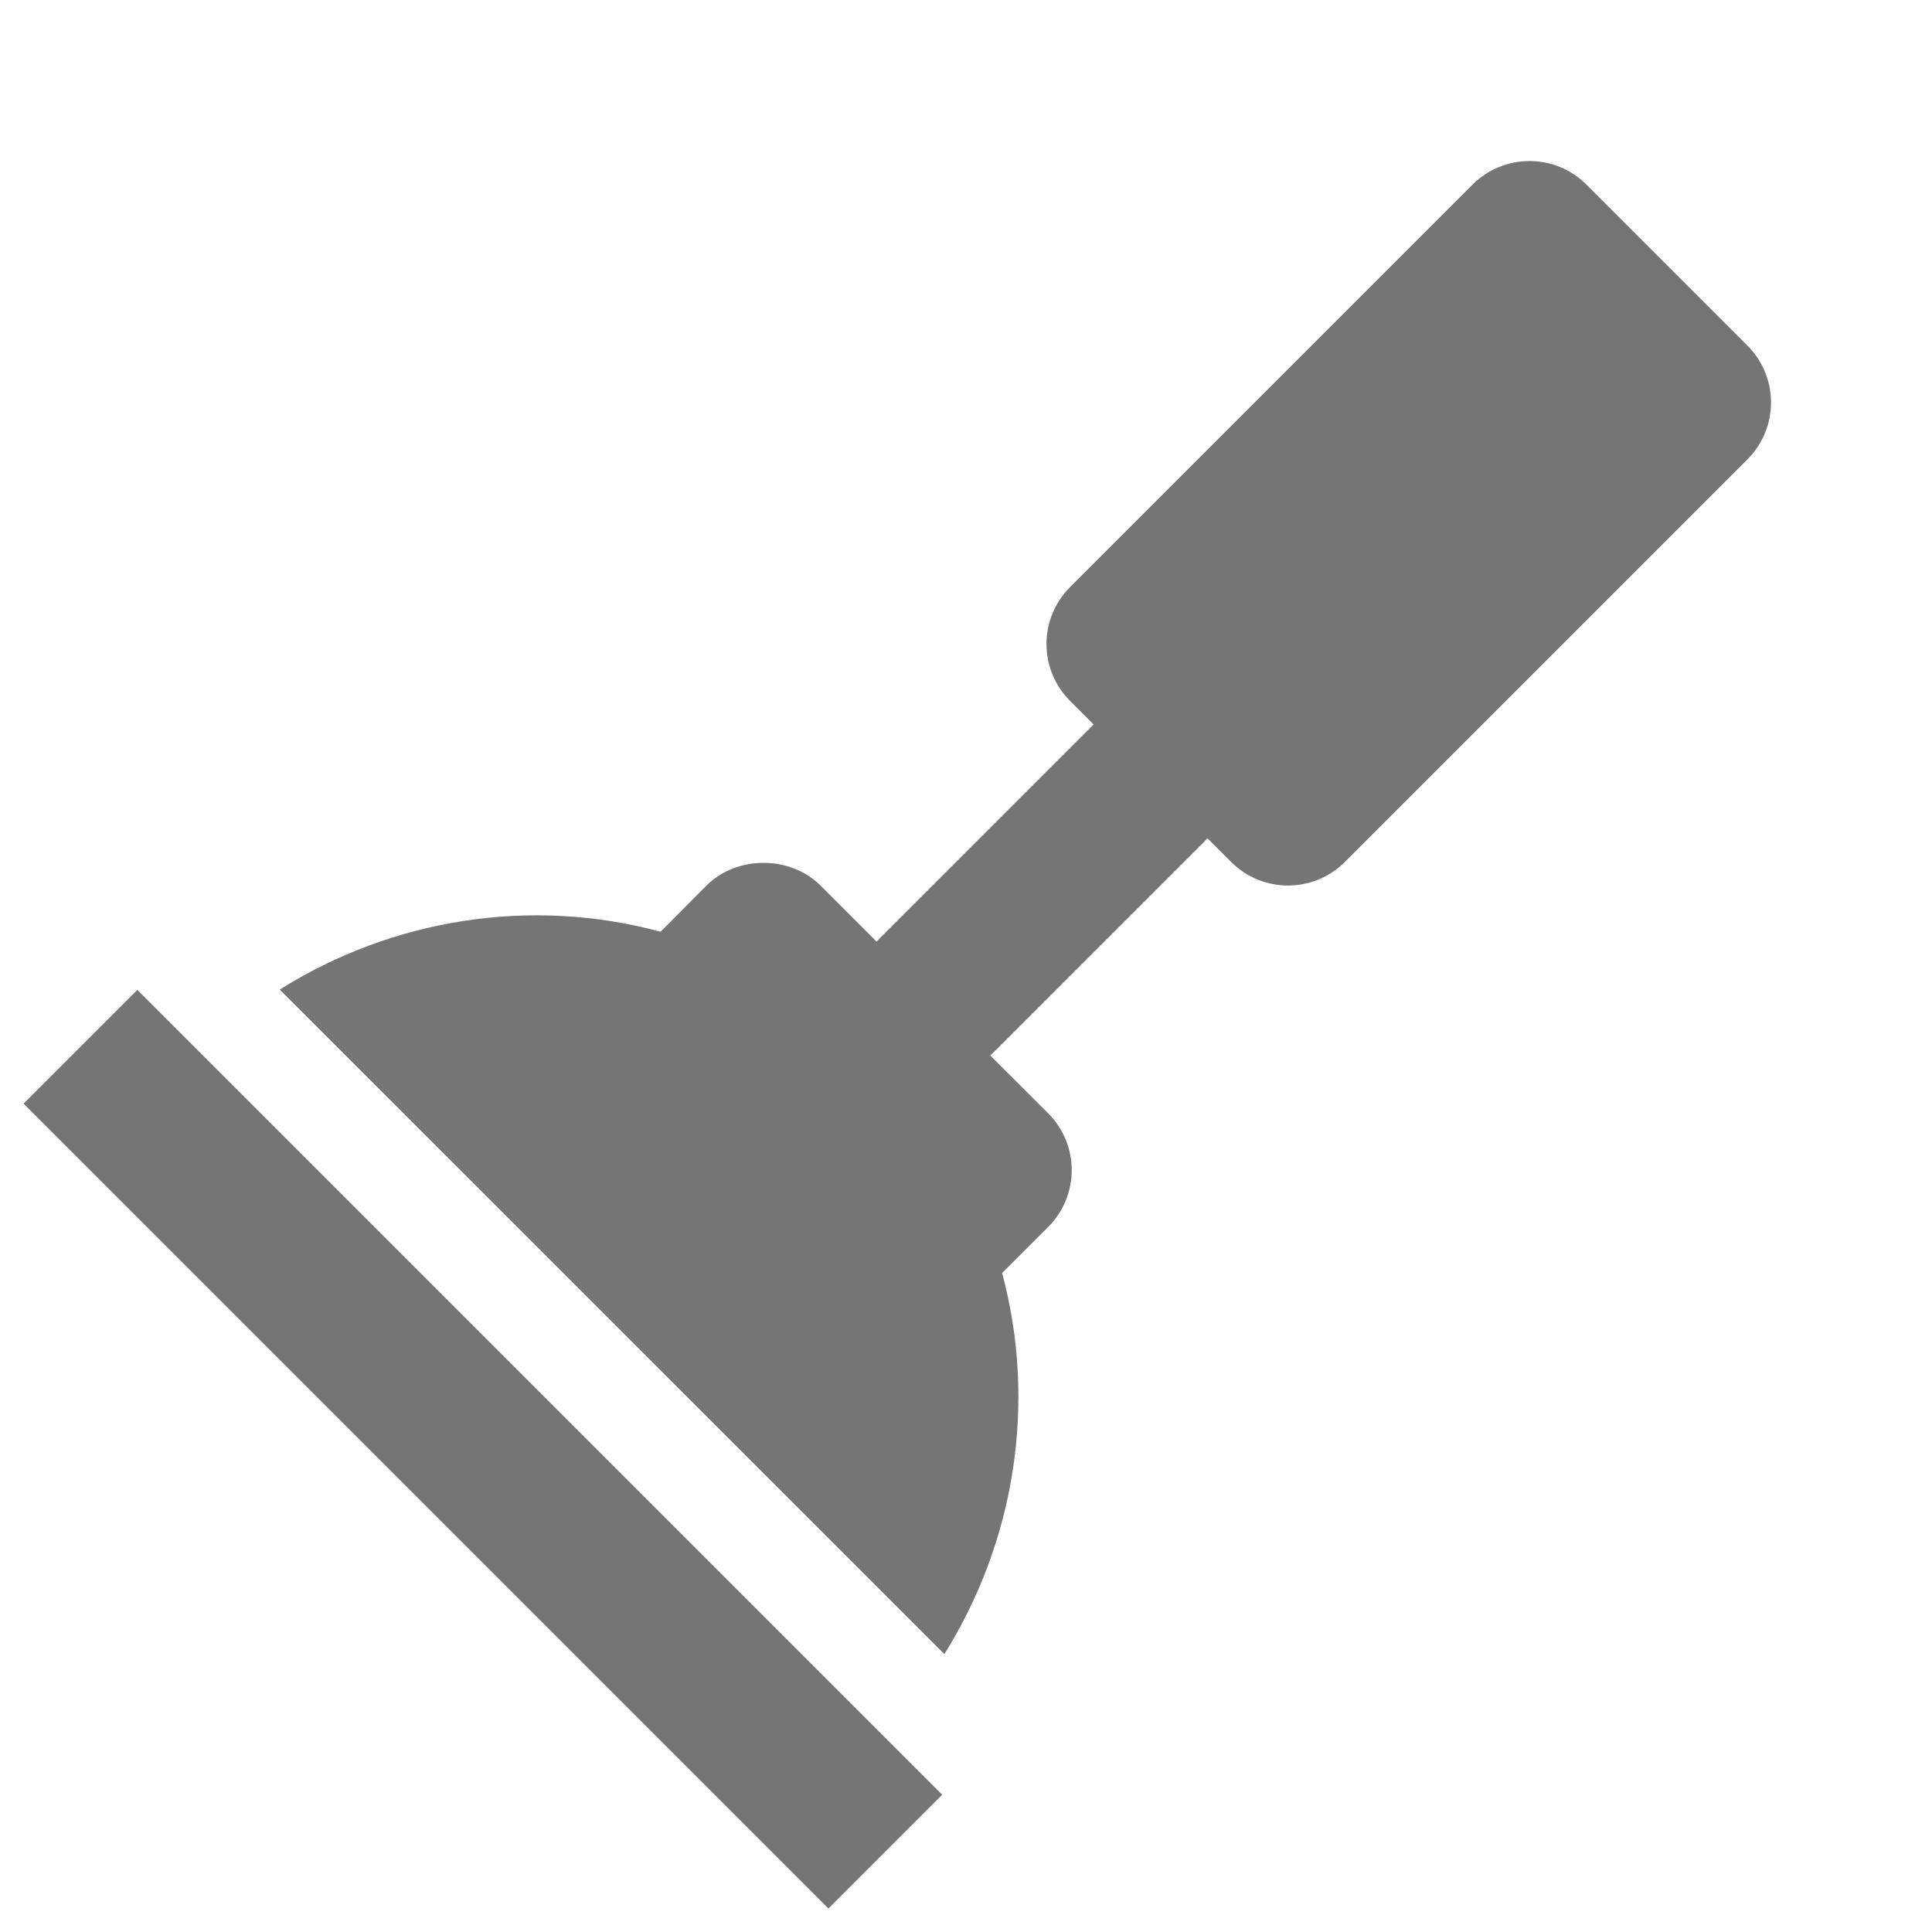 <?xml version="1.0" encoding="utf-8"?>
<!-- Generator: Adobe Illustrator 17.1.0, SVG Export Plug-In . SVG Version: 6.00 Build 0)  -->
<!DOCTYPE svg PUBLIC "-//W3C//DTD SVG 1.1//EN" "http://www.w3.org/Graphics/SVG/1.1/DTD/svg11.dtd">
<svg version="1.1" xmlns="http://www.w3.org/2000/svg" xmlns:xlink="http://www.w3.org/1999/xlink" x="0px" y="0px" width="24px"
	 height="24px" viewBox="0 0 24 24" enable-background="new 0 0 24 24" xml:space="preserve">
<g id="Frame_-_24px">
	<rect x="0" y="0.001" fill="none" width="24.001" height="24.001"/>
</g>
<g id="Filled_Icons">
	<g>
		<path fill="#757575" d="M21.707,4.293l-2-2c-0.391-0.39-1.023-0.39-1.414,0l-5,5c-0.391,0.391-0.391,1.023,0,1.414L13.586,9
			l-2.697,2.697L10.192,11c-0.375-0.375-1.04-0.375-1.415,0l-0.571,0.574c-1.62-0.436-3.331-0.16-4.731,0.719l8.256,8.255
			c0.877-1.402,1.151-3.115,0.718-4.734l0.571-0.571c0.391-0.391,0.391-1.024,0-1.414l-0.718-0.717L15,10.414l0.293,0.293
			c0.391,0.391,1.023,0.391,1.414,0l5-5C22.098,5.316,22.098,4.683,21.707,4.293z"/>
		
			<rect x="-1.071" y="17" transform="matrix(-0.707 -0.707 0.707 -0.707 -2.485 34.97)" fill="#757575" width="14.142" height="1.999"/>
	</g>
</g>
</svg>
